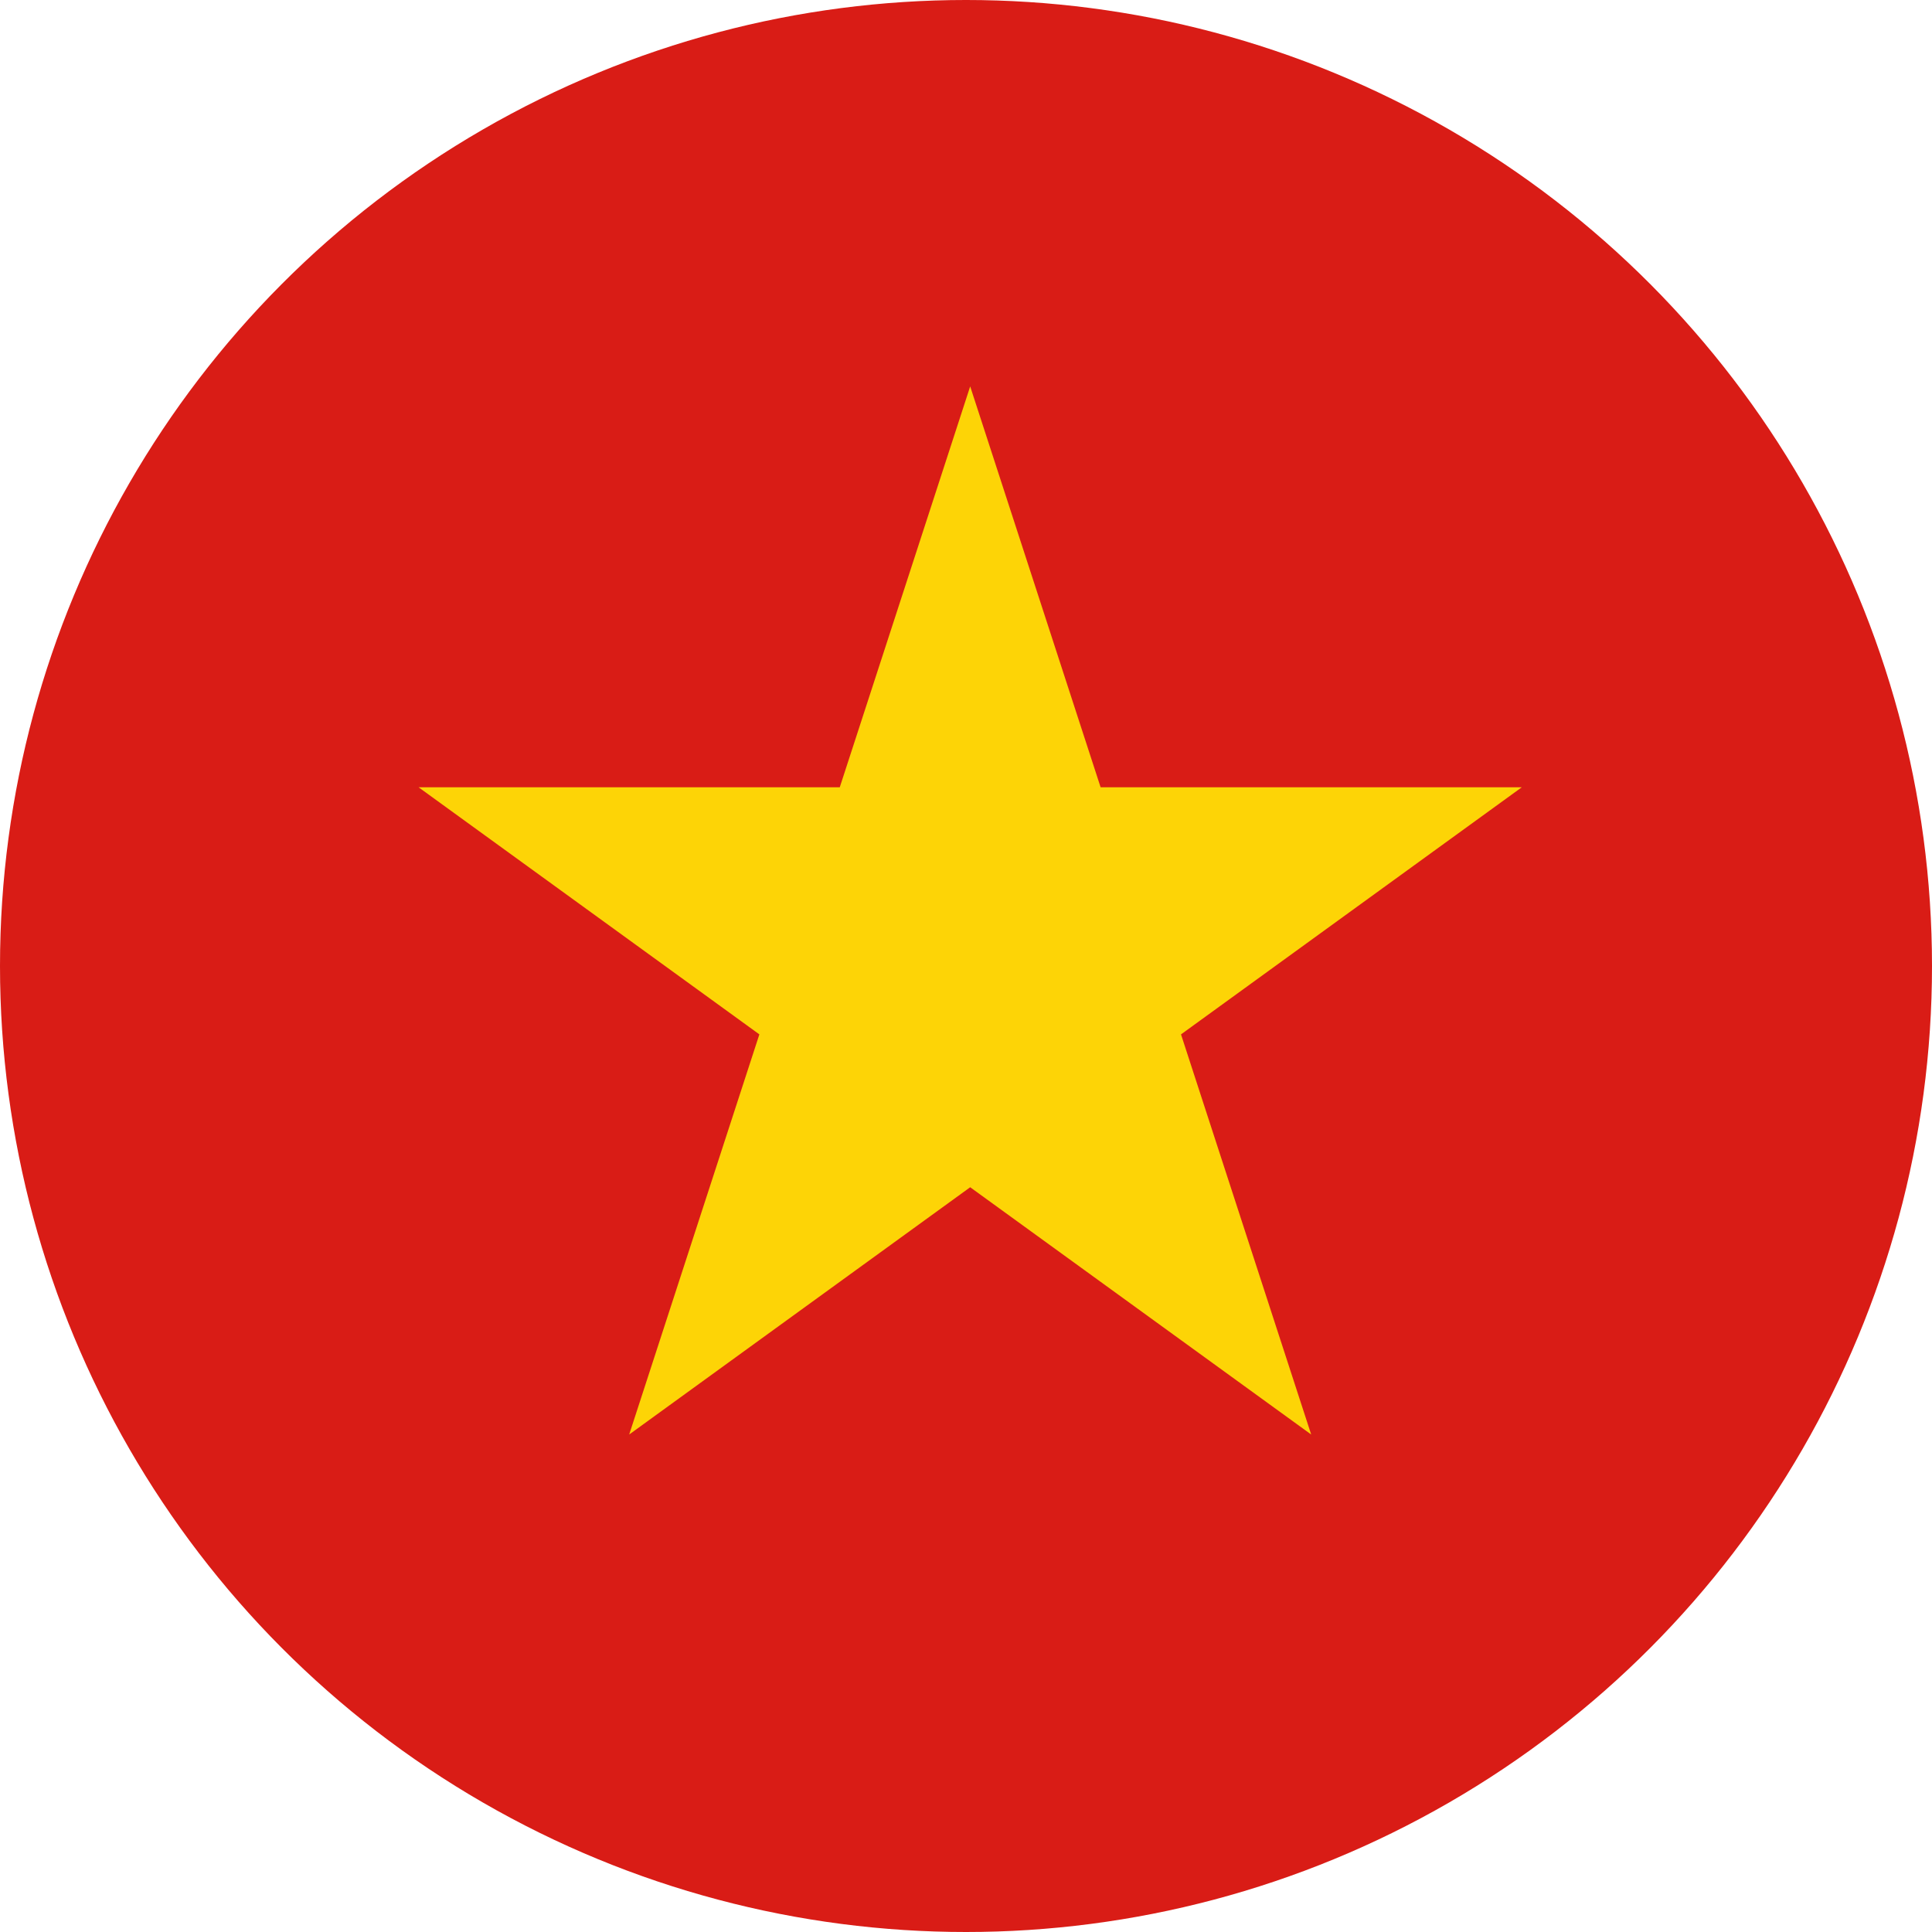 <svg width="120" height="120" viewBox="0 0 120 120" fill="none" xmlns="http://www.w3.org/2000/svg">
<g clip-path="url(#clip0_307_88630)">
<circle cx="60" cy="60" r="60" fill="#D91C16"/>
<path d="M60.26 24L39.08 89.1L94.52 48.9H26L81.44 89.1L60.26 24Z" fill="#FDD406"/>
</g>
<defs>
<clipPath id="clip0_307_88630">
<rect width="120" height="120" fill="white"/>
</clipPath>
</defs>
</svg>
